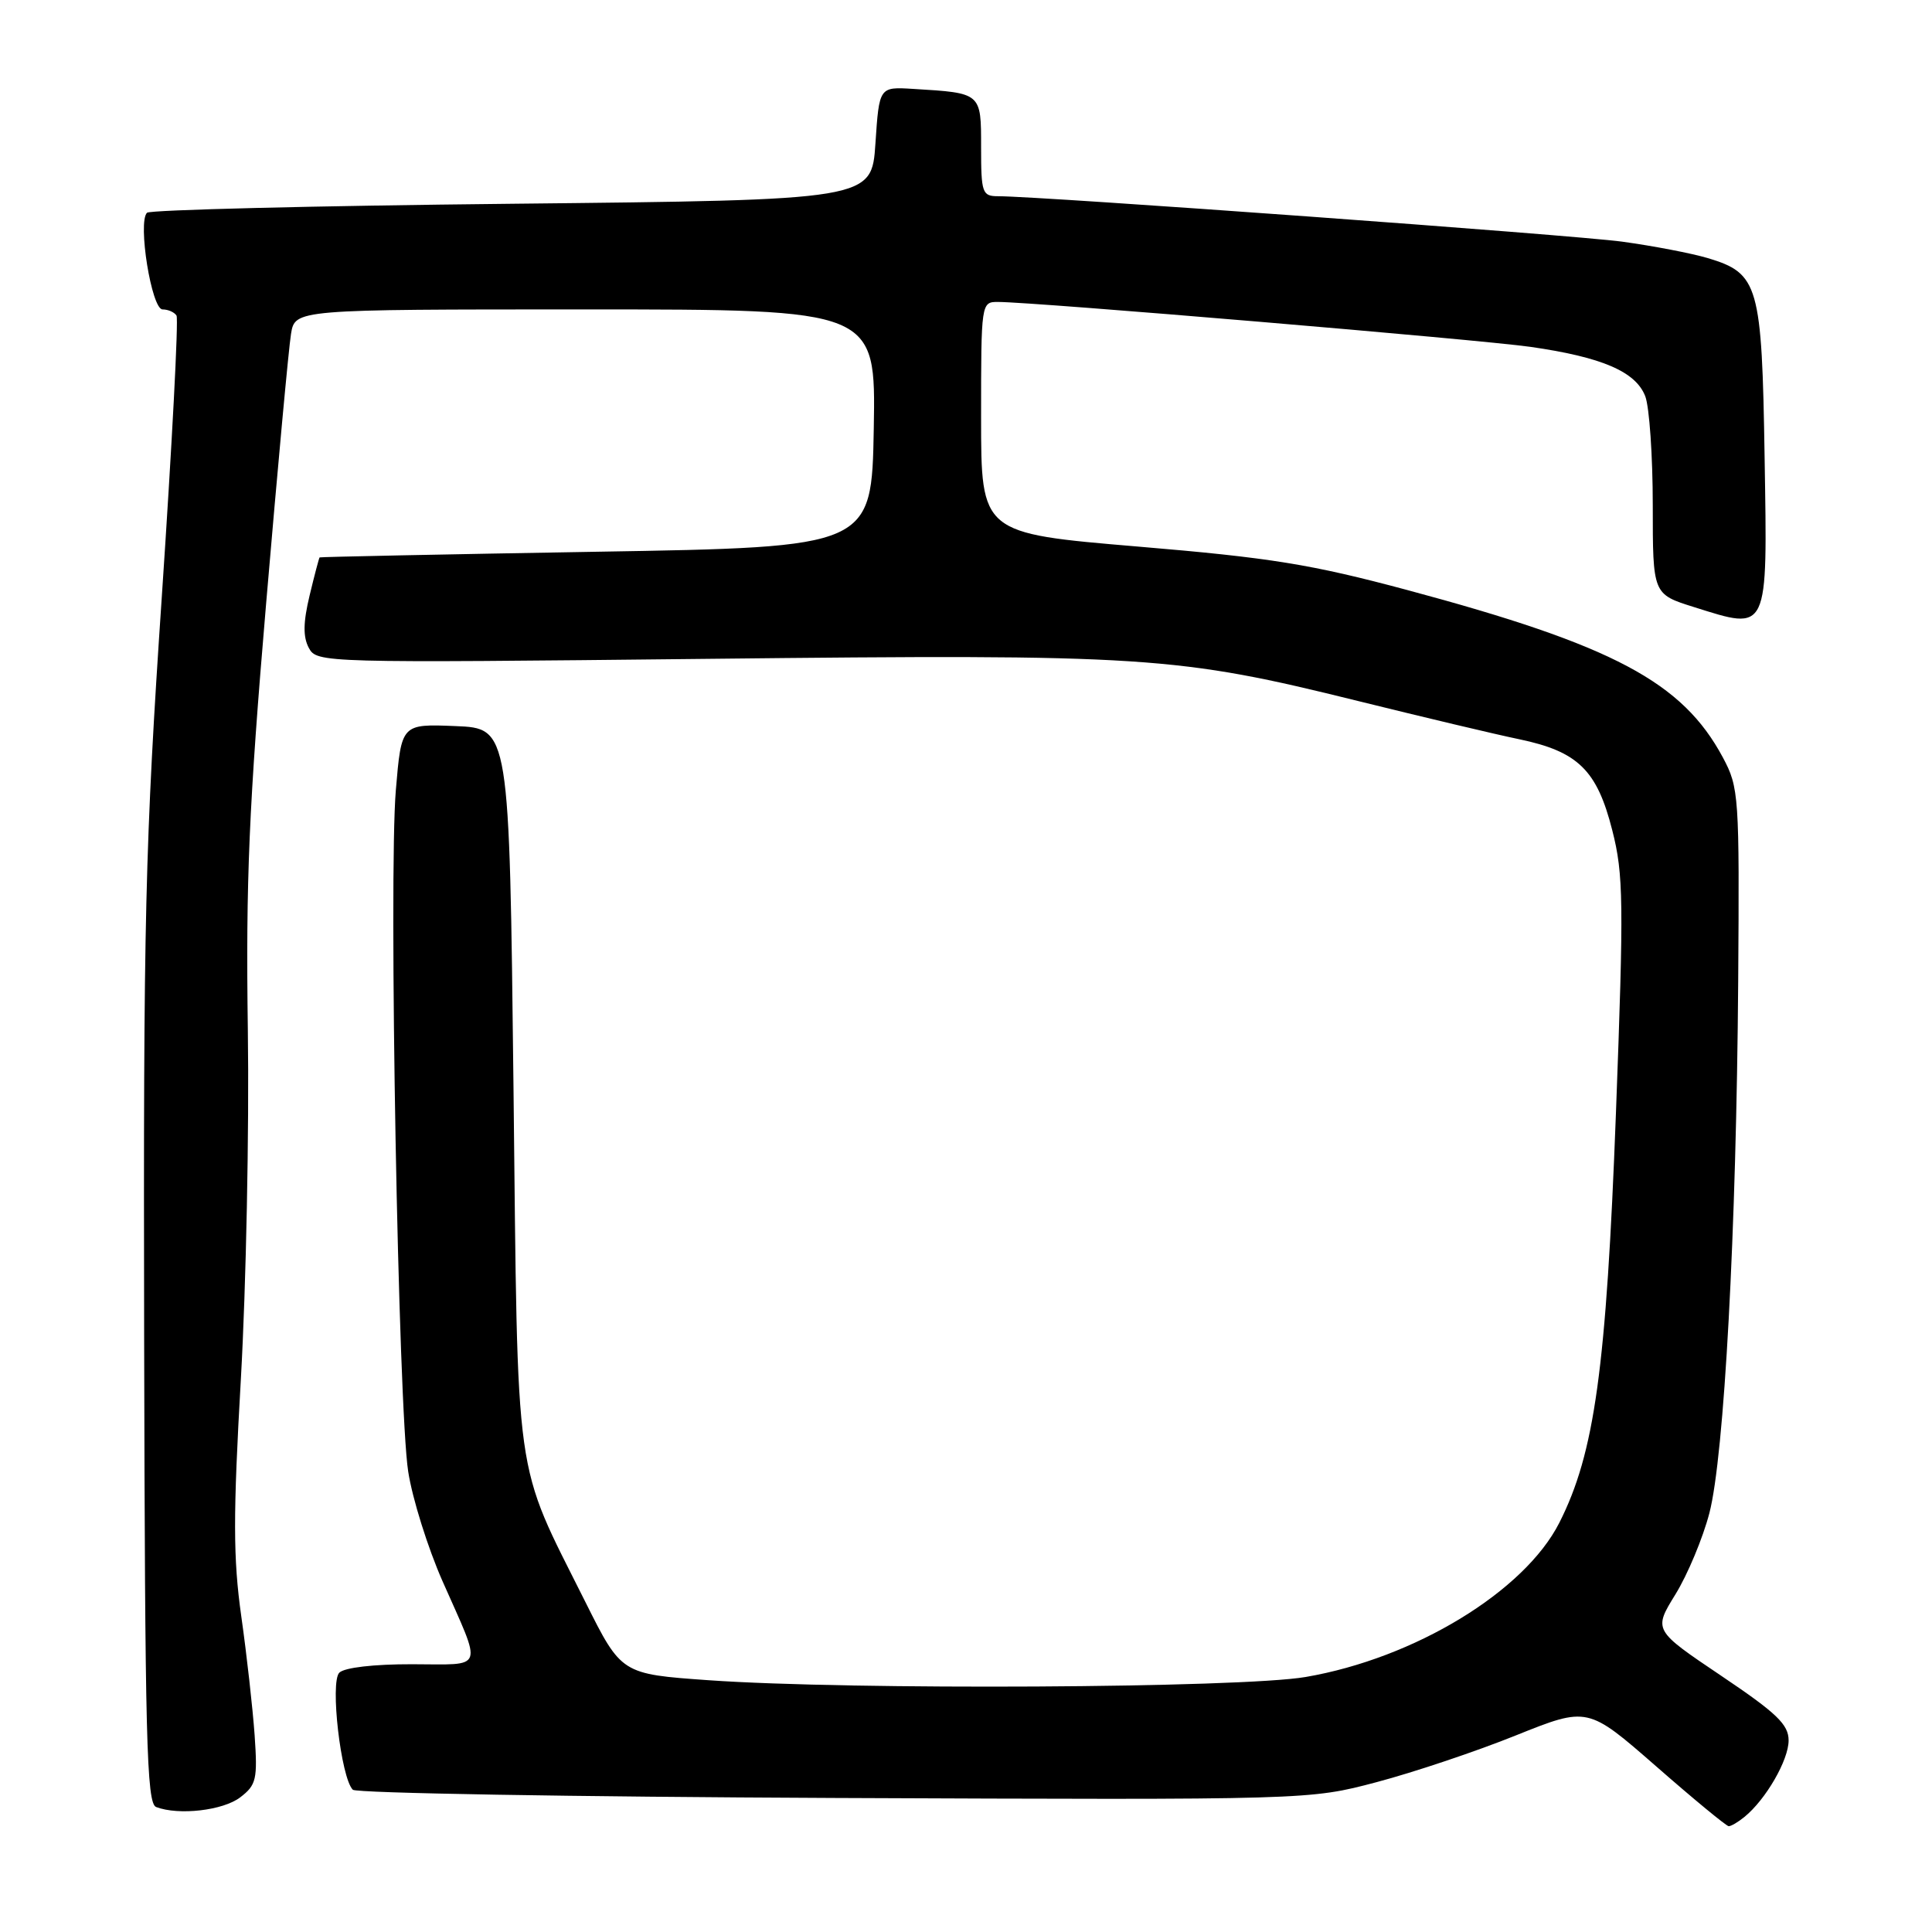 <?xml version="1.0" encoding="UTF-8" standalone="no"?>
<!DOCTYPE svg PUBLIC "-//W3C//DTD SVG 1.1//EN" "http://www.w3.org/Graphics/SVG/1.1/DTD/svg11.dtd" >
<svg xmlns="http://www.w3.org/2000/svg" xmlns:xlink="http://www.w3.org/1999/xlink" version="1.1" viewBox="0 0 256 256">
 <g >
 <path fill="currentColor"
d=" M 231.15 240.75 C 233.98 238.45 237.00 233.22 237.00 230.62 C 237.00 228.50 235.43 227.00 228.04 222.03 C 219.08 216.00 219.08 216.00 222.01 211.25 C 223.62 208.64 225.64 203.80 226.50 200.50 C 228.47 192.93 230.08 163.18 230.32 130.00 C 230.49 105.43 230.42 104.35 228.29 100.37 C 222.94 90.38 213.79 85.51 186.50 78.19 C 173.74 74.77 168.40 73.90 150.75 72.42 C 130.00 70.67 130.00 70.67 130.00 55.33 C 130.00 40.10 130.01 40.00 132.25 40.01 C 137.10 40.02 195.92 44.99 202.79 45.96 C 212.29 47.32 216.76 49.25 218.01 52.52 C 218.55 53.95 219.00 60.44 219.00 66.93 C 219.00 78.73 219.00 78.73 224.46 80.44 C 234.40 83.57 234.20 84.00 233.82 60.61 C 233.46 37.74 233.03 36.22 226.29 34.20 C 224.14 33.56 219.03 32.58 214.94 32.02 C 208.35 31.13 138.01 26.01 132.25 26.00 C 130.15 26.00 130.00 25.57 130.00 19.52 C 130.00 12.27 130.08 12.33 121.00 11.78 C 116.50 11.50 116.50 11.50 116.00 19.00 C 115.50 26.50 115.50 26.50 67.83 27.00 C 41.62 27.27 19.86 27.81 19.48 28.19 C 18.22 29.44 20.08 41.00 21.54 41.00 C 22.28 41.00 23.11 41.37 23.39 41.82 C 23.67 42.27 22.79 59.03 21.44 79.07 C 19.22 112.00 18.99 121.43 19.10 177.19 C 19.21 230.46 19.42 238.95 20.69 239.44 C 23.68 240.58 29.57 239.90 31.84 238.15 C 33.97 236.52 34.14 235.76 33.74 229.93 C 33.49 226.39 32.70 219.30 31.97 214.16 C 30.89 206.50 30.88 200.82 31.92 182.66 C 32.61 170.47 33.03 149.70 32.84 136.50 C 32.56 116.70 32.98 106.81 35.26 80.00 C 36.78 62.12 38.26 46.04 38.56 44.25 C 39.09 41.00 39.09 41.00 77.57 41.00 C 116.05 41.00 116.05 41.00 115.78 56.75 C 115.50 72.50 115.50 72.50 79.00 73.11 C 58.92 73.45 42.43 73.79 42.35 73.86 C 42.27 73.94 41.67 76.21 41.02 78.92 C 40.17 82.47 40.14 84.39 40.92 85.85 C 41.98 87.83 42.62 87.85 93.75 87.30 C 151.89 86.67 155.90 86.93 180.00 92.90 C 188.53 95.01 198.10 97.29 201.29 97.95 C 209.09 99.58 211.61 102.04 213.63 110.00 C 215.13 115.87 215.17 119.50 214.12 147.50 C 212.84 181.36 211.30 192.53 206.62 201.77 C 202.00 210.88 187.43 219.74 173.00 222.21 C 164.42 223.68 112.73 223.96 93.92 222.64 C 82.34 221.82 82.34 221.82 77.57 212.28 C 68.01 193.15 68.64 197.68 68.04 144.00 C 67.50 96.50 67.50 96.50 60.34 96.21 C 53.19 95.92 53.19 95.92 52.45 104.71 C 51.49 116.11 52.77 186.55 54.09 195.00 C 54.64 198.57 56.69 205.10 58.63 209.50 C 63.97 221.58 64.35 220.53 54.61 220.52 C 49.53 220.51 45.64 220.96 44.96 221.64 C 43.71 222.89 45.17 235.57 46.75 237.15 C 47.20 237.60 75.91 238.09 110.54 238.24 C 173.50 238.50 173.50 238.50 182.42 236.14 C 187.33 234.84 195.63 232.06 200.86 229.95 C 210.38 226.13 210.38 226.13 219.44 234.04 C 224.42 238.40 228.75 241.97 229.06 241.98 C 229.37 241.99 230.31 241.44 231.15 240.75 Z "/>
</g>
</svg>
